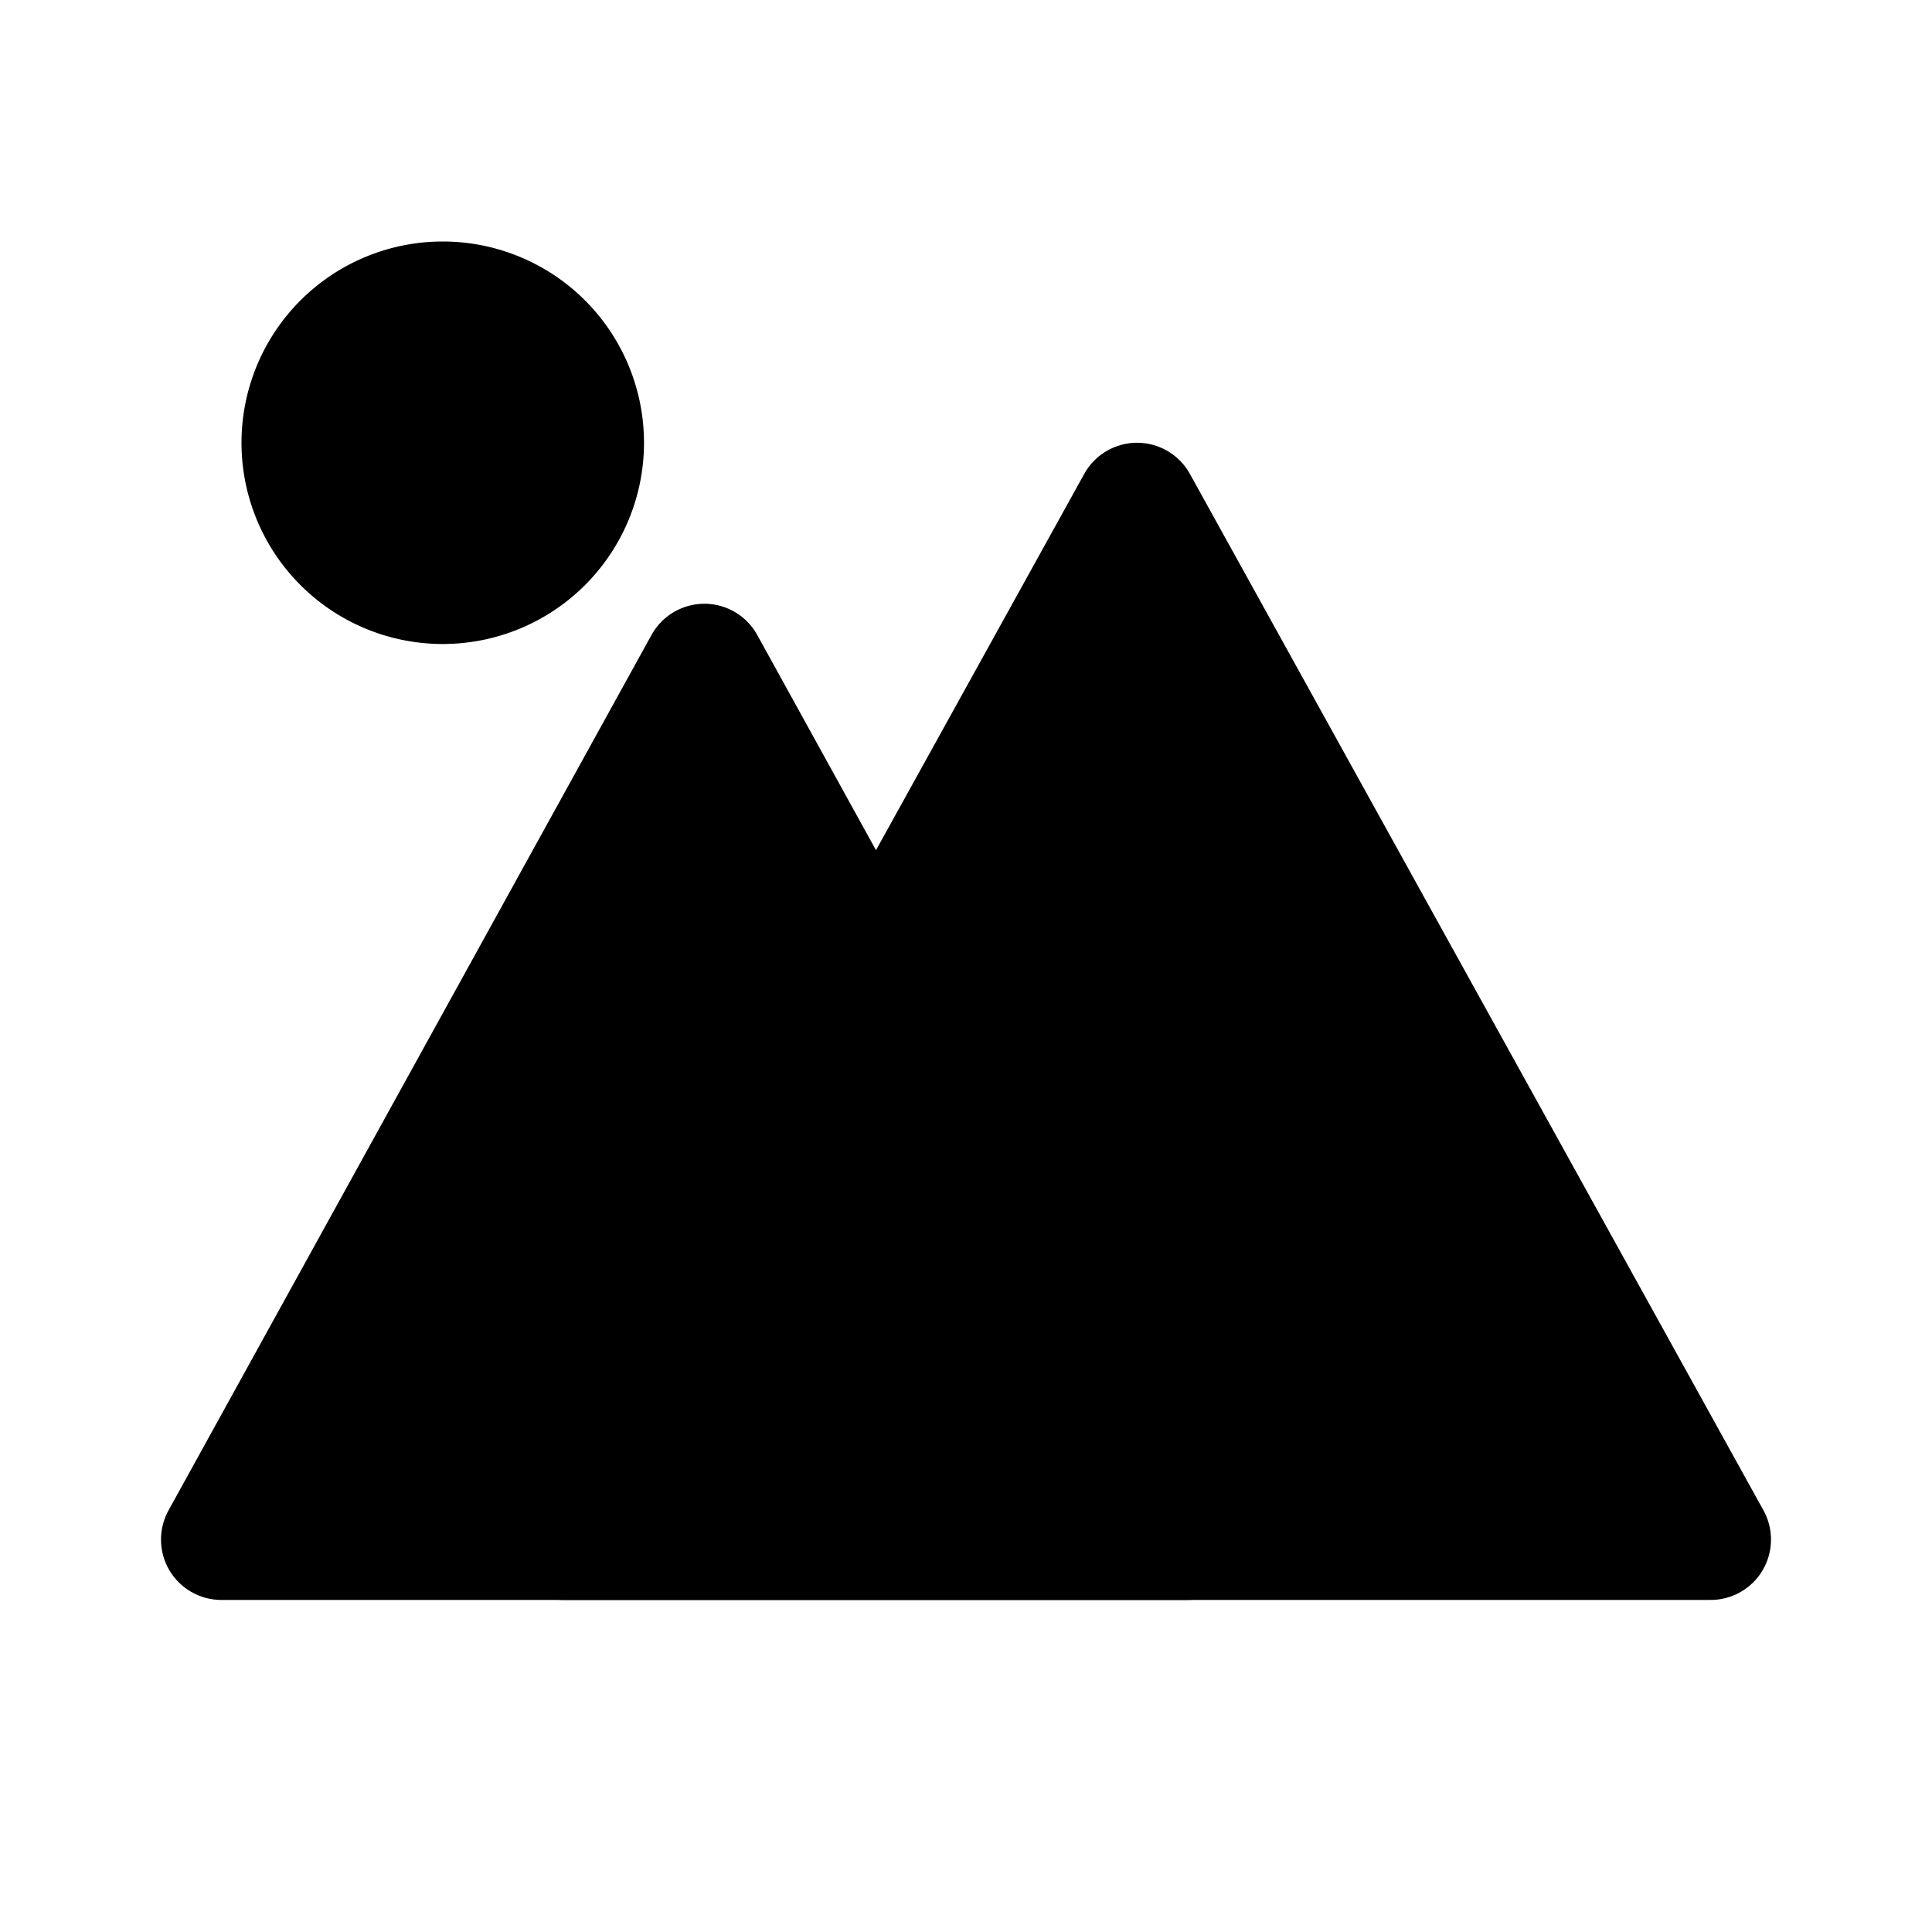 <svg id="vector" xmlns="http://www.w3.org/2000/svg" width="192" height="192" viewBox="0 0 192 192"><path fill="#00000000" d="M44,44m-14,0a14,14 0,1 1,28 0a14,14 0,1 1,-28 0" stroke-width="12" stroke="#000000" id="path_0"/><path fill="#00000000" d="M70,66L22,153H118L70,66Z" stroke-linejoin="round" stroke-width="12" stroke="#000000" stroke-linecap="round" id="path_1"/><path fill="#00000000" d="M56,153H170L113,50L87.82,95.5" stroke-linejoin="round" stroke-width="12" stroke="#000000" stroke-linecap="round" id="path_2"/></svg>
